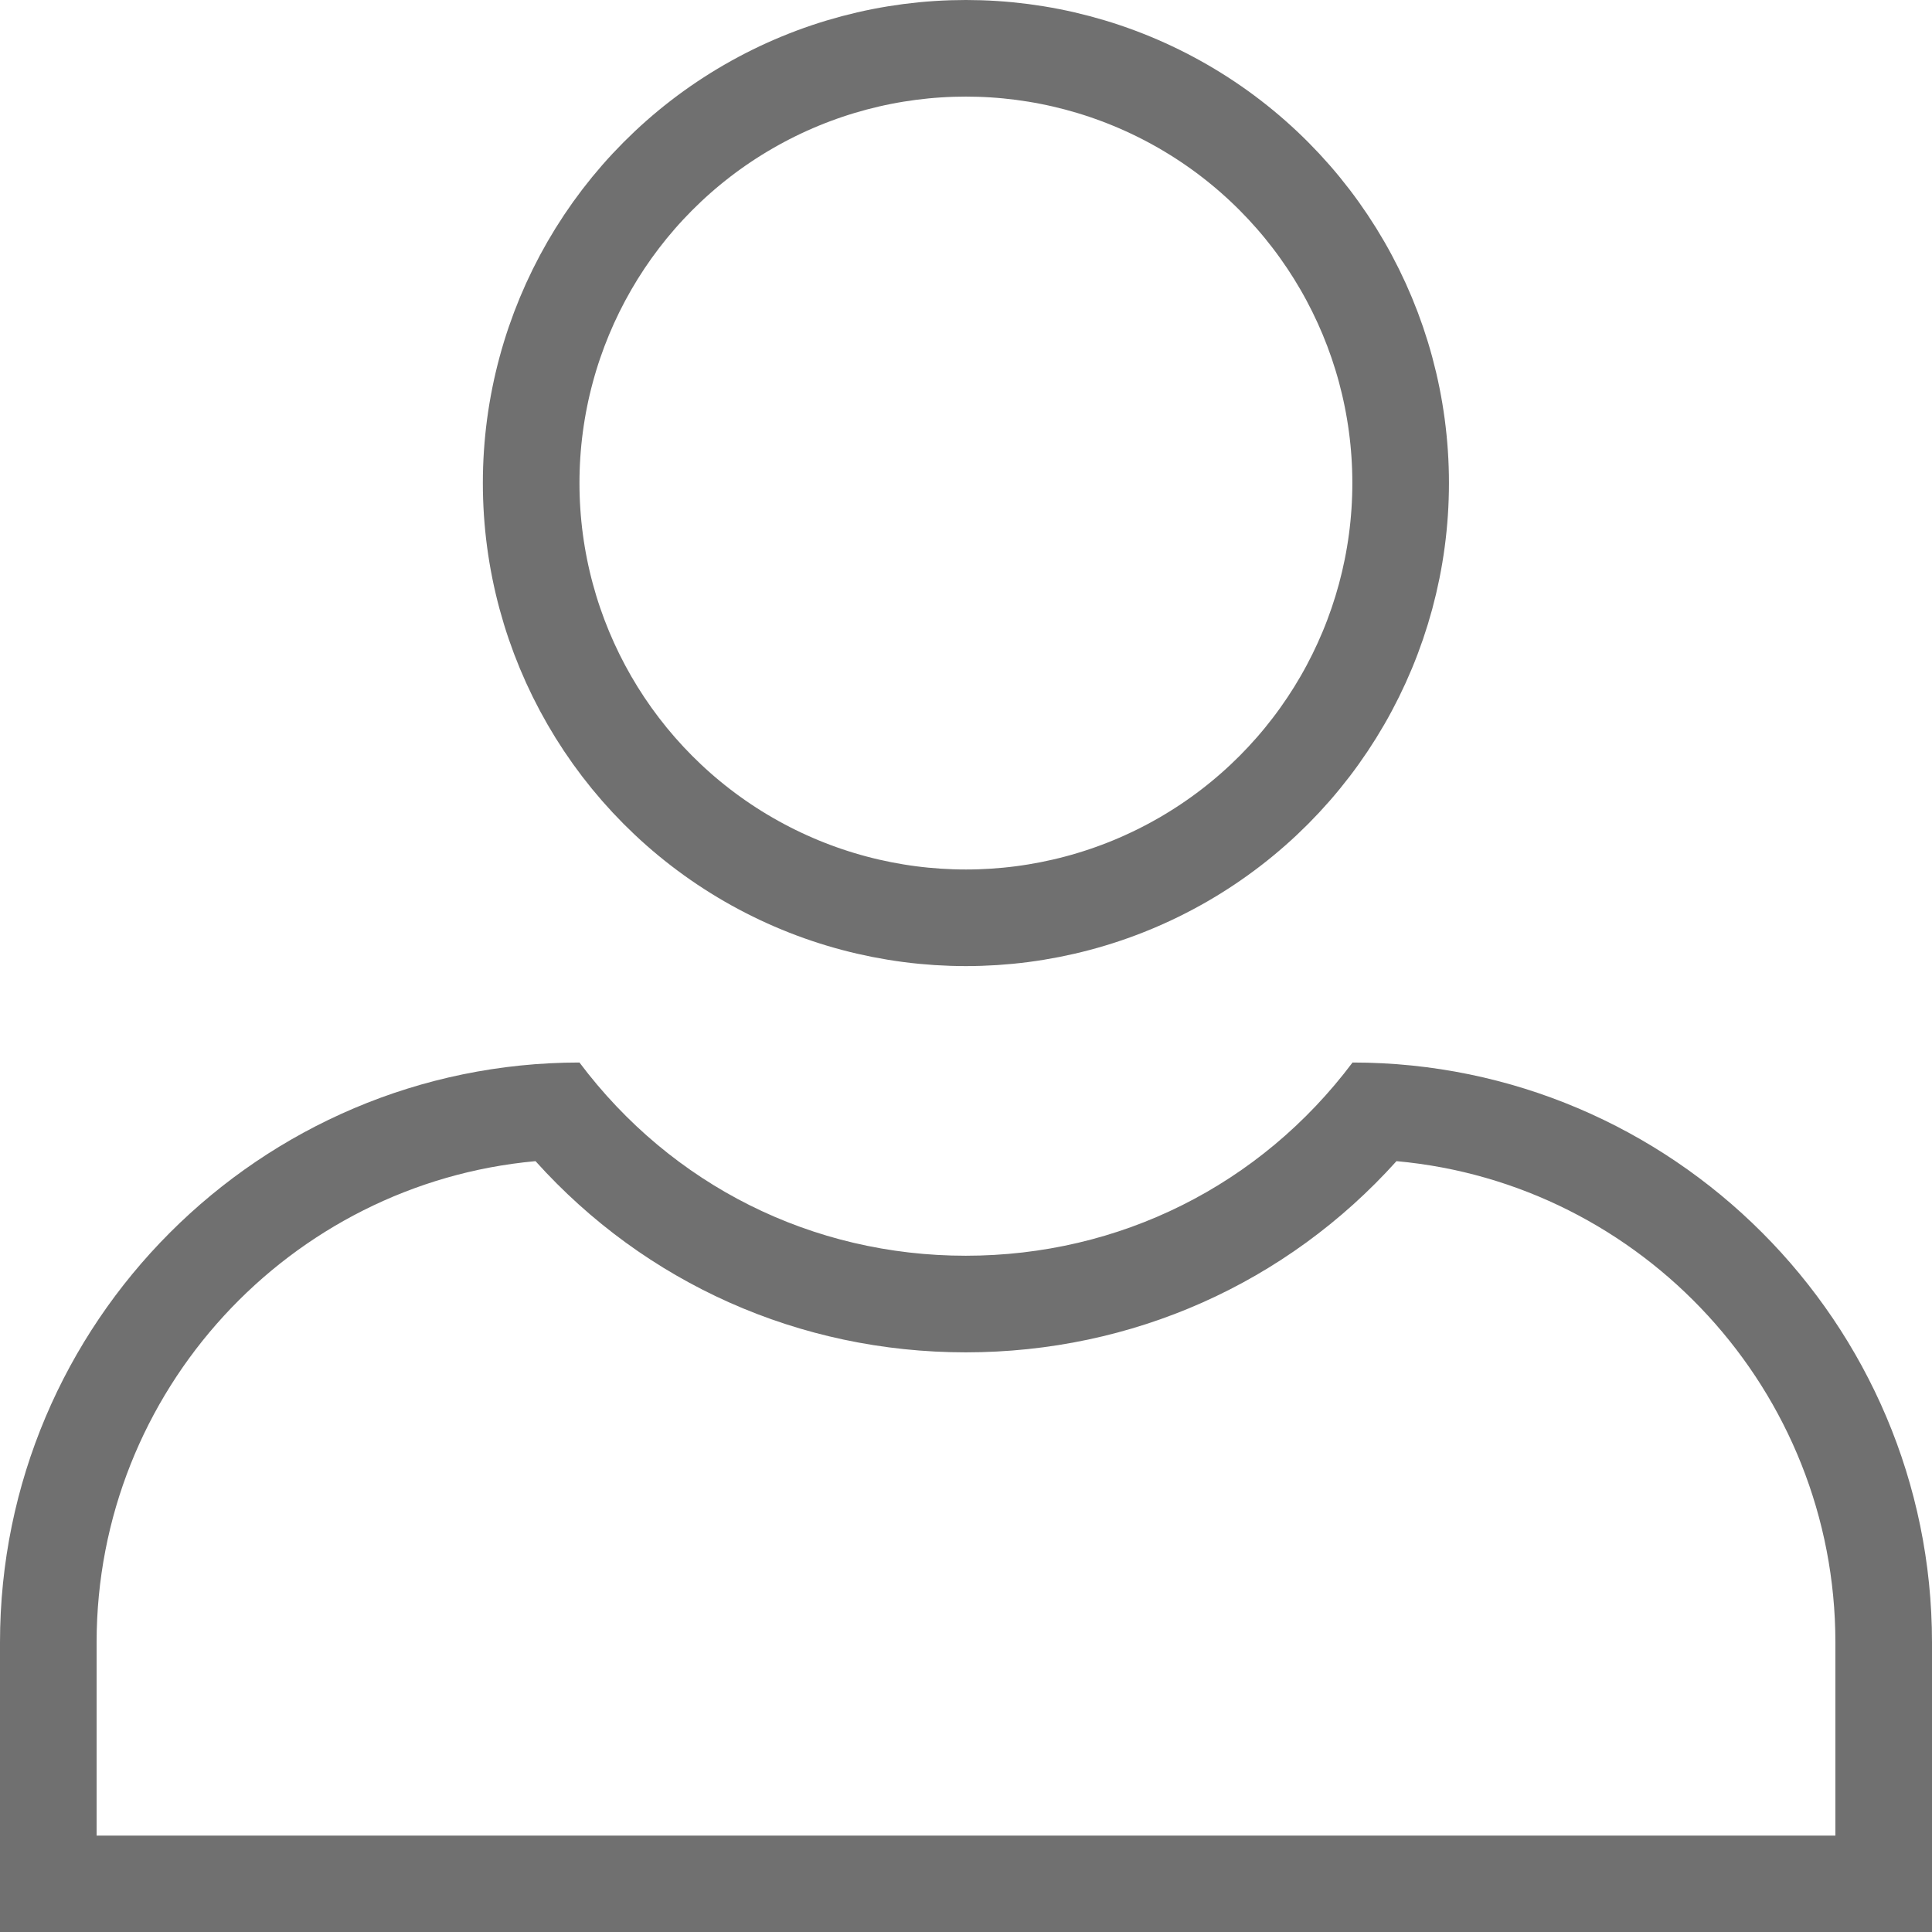 <svg xmlns="http://www.w3.org/2000/svg" width="19.998" height="20" viewBox="0 0 19.998 20">
  <g id="Group_13660" data-name="Group 13660" transform="translate(-297.002 -768)">
    <g id="Ellipse_68" data-name="Ellipse 68" transform="translate(302 768)" fill="none" stroke="#707070" stroke-width="1">
      <circle cx="5" cy="5" r="5" stroke="none"/>
      <circle cx="5" cy="5" r="4.5" fill="none"/>
    </g>
    <g id="Subtraction_2" data-name="Subtraction 2" transform="translate(-18473 -7979)" fill="none">
      <path d="M18790,8767h-20v-3a6.009,6.009,0,0,1,6-6,5,5,0,0,0,8,0h0a6.008,6.008,0,0,1,6,6v3Z" stroke="none"/>
      <path d="M 18789 8766 L 18789 8764.001 C 18789 8761.396 18787 8759.249 18784.457 8759.019 C 18783.32 8760.283 18781.723 8760.998 18779.998 8760.998 C 18778.277 8760.998 18776.682 8760.283 18775.545 8759.019 C 18773.002 8759.25 18771.002 8761.396 18771.002 8764.001 L 18771.002 8766 L 18789 8766 M 18790 8767 L 18770.002 8767 L 18770.002 8764.001 C 18770.002 8760.692 18772.693 8757.999 18776 8757.998 C 18776.955 8759.27 18778.41 8759.998 18779.998 8759.998 C 18781.588 8759.998 18783.047 8759.27 18784.002 8757.998 C 18787.309 8757.998 18790 8760.691 18790 8764.001 L 18790 8767 Z" stroke="none" fill="#707070"/>
    </g>
  </g>
</svg>
